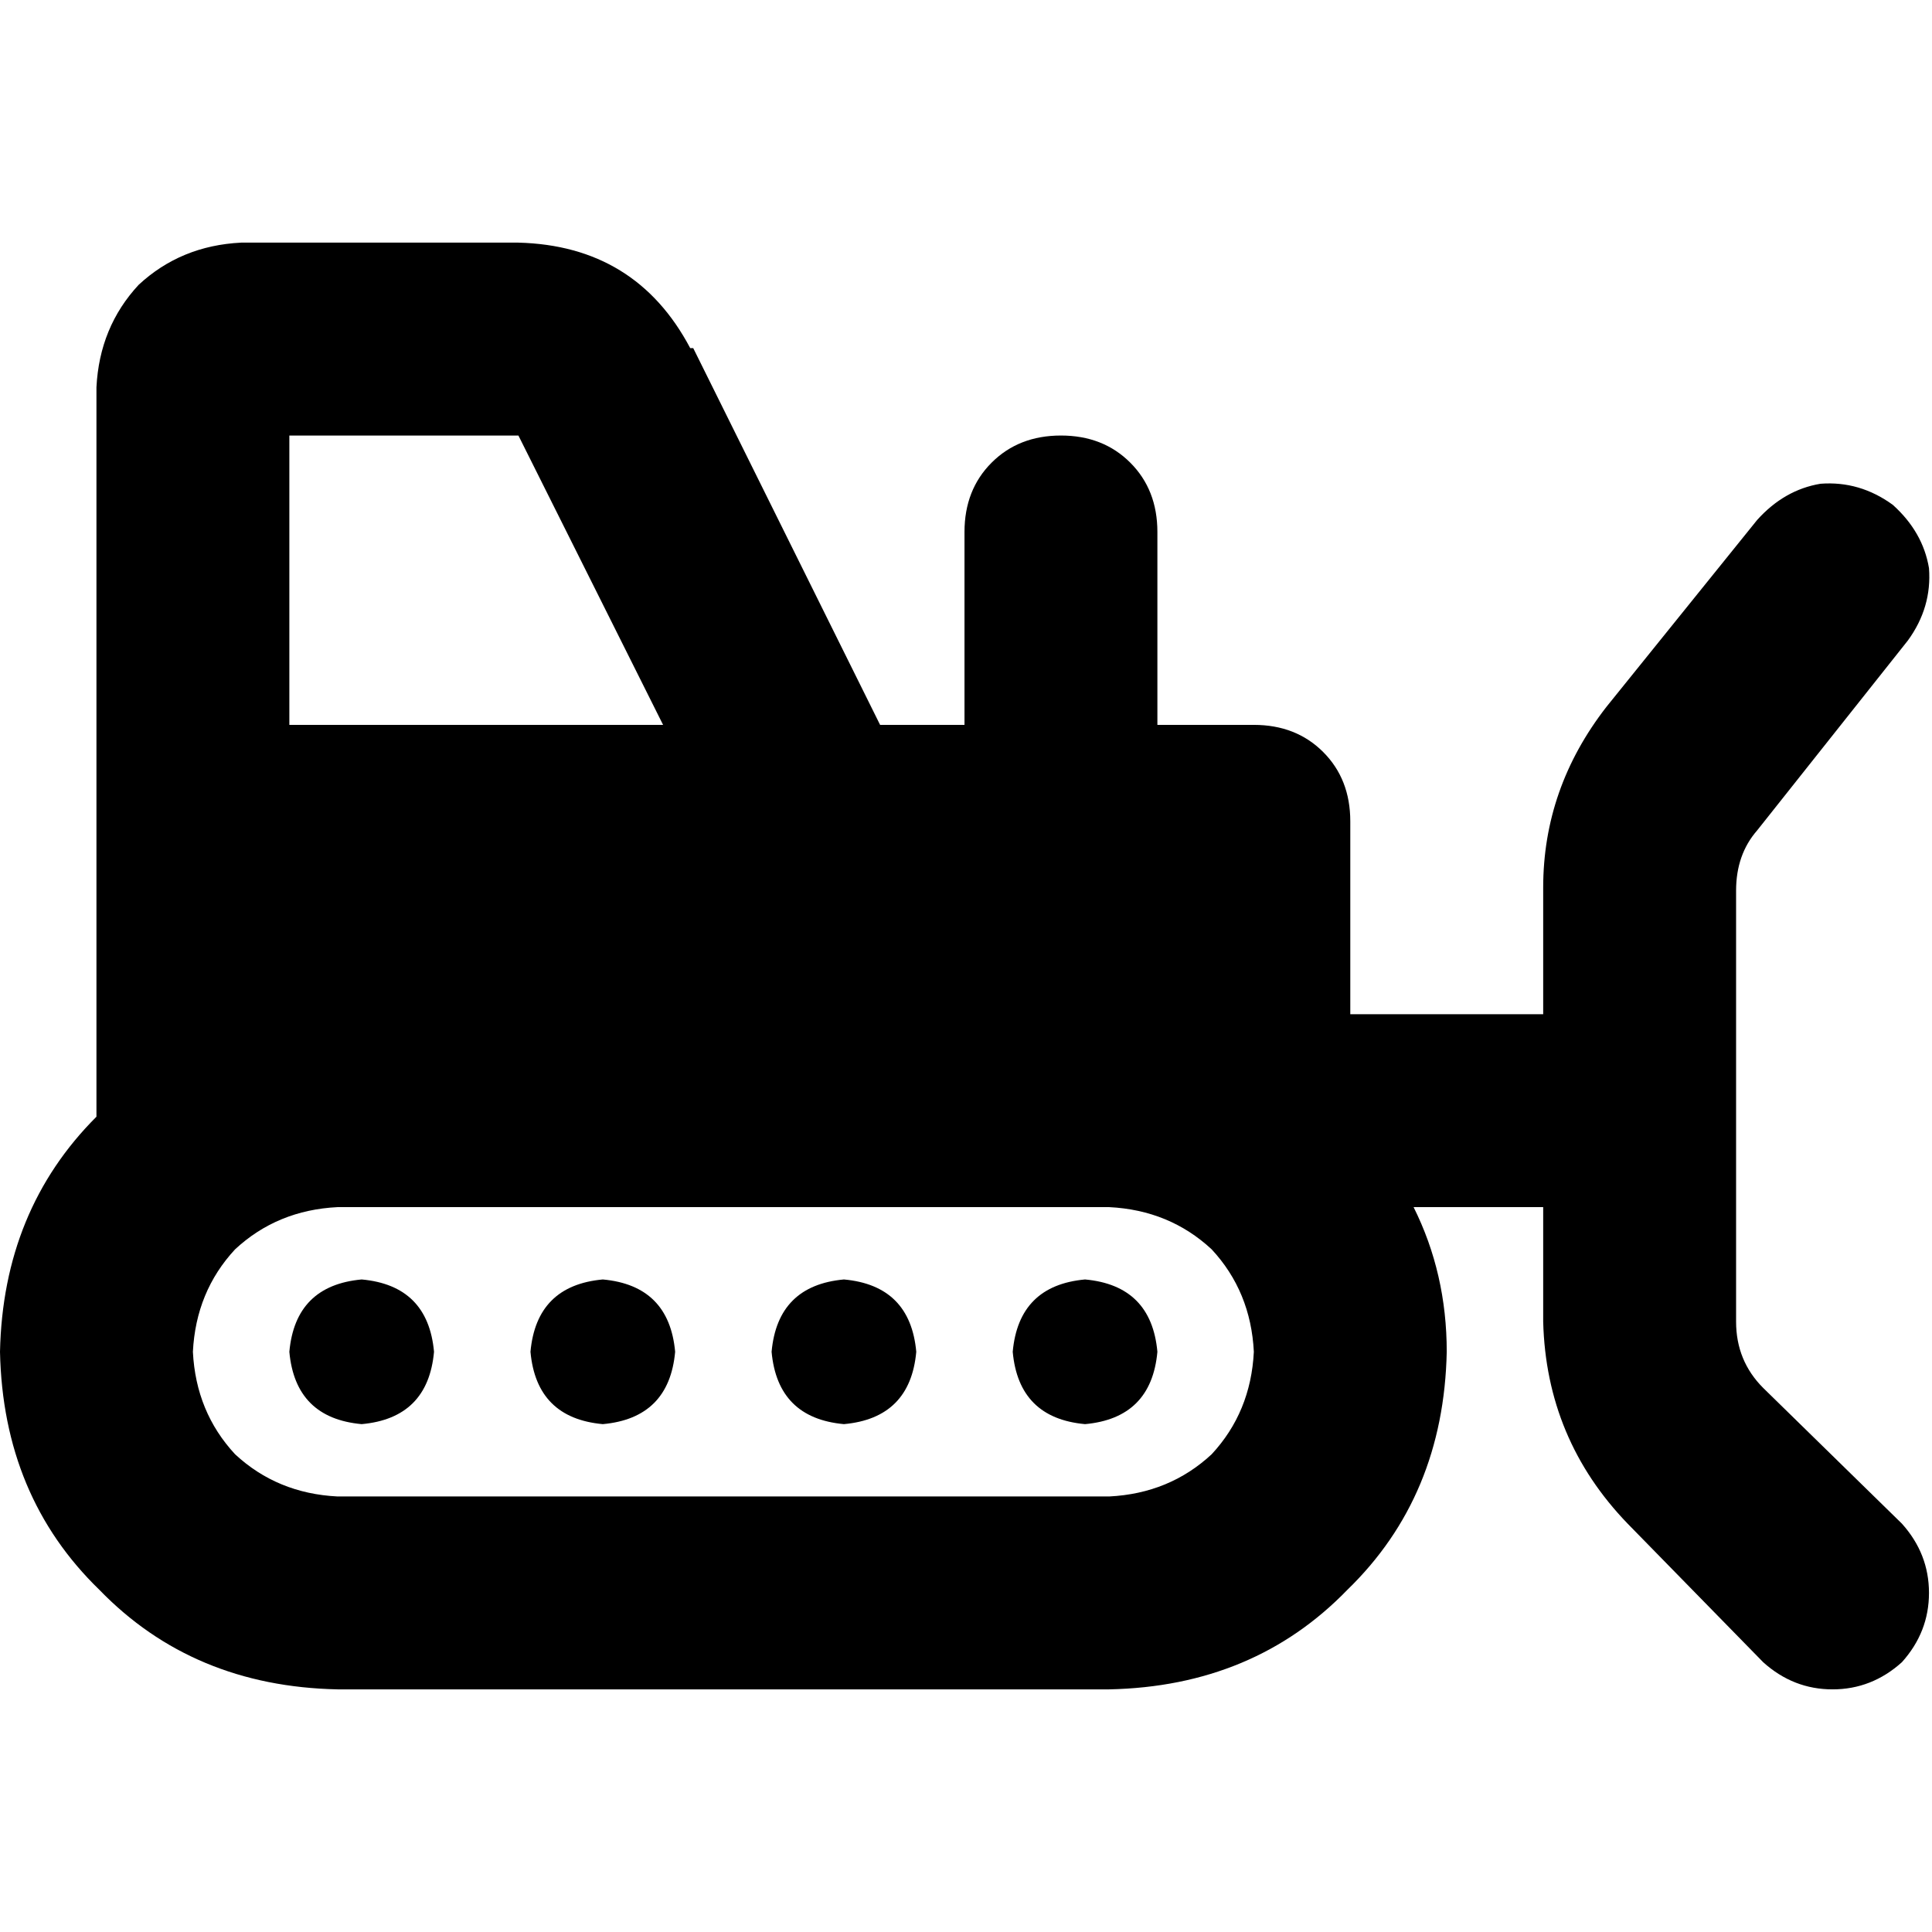 <svg xmlns="http://www.w3.org/2000/svg" viewBox="0 0 512 512">
  <path d="M 76.68 115.42 L 76.68 192.1 L 76.68 115.42 L 76.68 192.1 L 175.725 192.1 L 175.725 192.1 L 137.385 115.42 L 137.385 115.42 L 76.68 115.42 L 76.68 115.42 Z M 183.713 92.256 L 233.236 192.1 L 183.713 92.256 L 233.236 192.1 L 255.601 192.1 L 255.601 192.1 L 255.601 140.98 L 255.601 140.98 Q 255.601 129.797 262.789 122.608 Q 269.978 115.42 281.161 115.42 Q 292.343 115.42 299.532 122.608 Q 306.721 129.797 306.721 140.98 L 306.721 192.1 L 306.721 192.1 L 332.281 192.1 L 332.281 192.1 Q 343.463 192.1 350.652 199.289 Q 357.841 206.477 357.841 217.66 L 357.841 268.78 L 357.841 268.78 L 408.961 268.78 L 408.961 268.78 L 408.961 235.232 L 408.961 235.232 Q 408.961 208.874 425.735 187.307 L 465.672 137.785 L 465.672 137.785 Q 472.861 129.797 482.446 128.2 Q 492.83 127.401 501.616 133.791 Q 509.604 140.98 511.201 150.565 Q 512 160.949 505.61 169.735 L 465.672 220.056 L 465.672 220.056 Q 460.081 226.446 460.081 236.031 L 460.081 294.34 L 460.081 294.34 L 460.081 350.253 L 460.081 350.253 Q 460.081 360.637 467.27 367.825 L 504.012 403.769 L 504.012 403.769 Q 511.201 411.757 511.201 422.14 Q 511.201 432.524 504.012 440.512 Q 496.025 447.7 485.641 447.7 Q 475.257 447.7 467.27 440.512 L 431.326 403.769 L 431.326 403.769 Q 409.76 381.404 408.961 350.253 L 408.961 319.9 L 408.961 319.9 L 374.615 319.9 L 374.615 319.9 Q 383.401 337.473 383.401 358.24 Q 382.602 396.58 357.042 421.342 Q 332.281 446.902 293.941 447.7 L 89.46 447.7 L 89.46 447.7 Q 51.12 446.902 26.359 421.342 Q 0.799 396.58 0 358.24 Q 0.799 320.699 25.56 295.938 Q 25.56 295.139 25.56 295.139 Q 25.56 294.34 25.56 294.34 L 25.56 243.22 L 25.56 243.22 L 25.56 217.66 L 25.56 217.66 L 25.56 102.64 L 25.56 102.64 Q 26.359 86.665 36.743 75.482 Q 47.925 65.098 63.9 64.3 L 137.385 64.3 L 137.385 64.3 Q 168.537 65.098 182.914 92.256 L 183.713 92.256 Z M 89.46 319.9 Q 73.485 320.699 62.303 331.083 L 62.303 331.083 L 62.303 331.083 Q 51.919 342.265 51.12 358.24 Q 51.919 374.215 62.303 385.398 Q 73.485 395.782 89.46 396.58 L 293.941 396.58 L 293.941 396.58 Q 309.916 395.782 321.098 385.398 Q 331.482 374.215 332.281 358.24 Q 331.482 342.265 321.098 331.083 Q 309.916 320.699 293.941 319.9 L 89.46 319.9 L 89.46 319.9 Z M 95.85 339.07 Q 113.423 340.668 115.02 358.24 Q 113.423 375.813 95.85 377.41 Q 78.278 375.813 76.68 358.24 Q 78.278 340.668 95.85 339.07 L 95.85 339.07 Z M 268.381 358.24 Q 269.978 340.668 287.551 339.07 Q 305.123 340.668 306.721 358.24 Q 305.123 375.813 287.551 377.41 Q 269.978 375.813 268.381 358.24 L 268.381 358.24 Z M 223.651 339.07 Q 241.223 340.668 242.821 358.24 Q 241.223 375.813 223.651 377.41 Q 206.078 375.813 204.48 358.24 Q 206.078 340.668 223.651 339.07 L 223.651 339.07 Z M 140.58 358.24 Q 142.178 340.668 159.75 339.07 Q 177.323 340.668 178.92 358.24 Q 177.323 375.813 159.75 377.41 Q 142.178 375.813 140.58 358.24 L 140.58 358.24 Z" />
</svg>